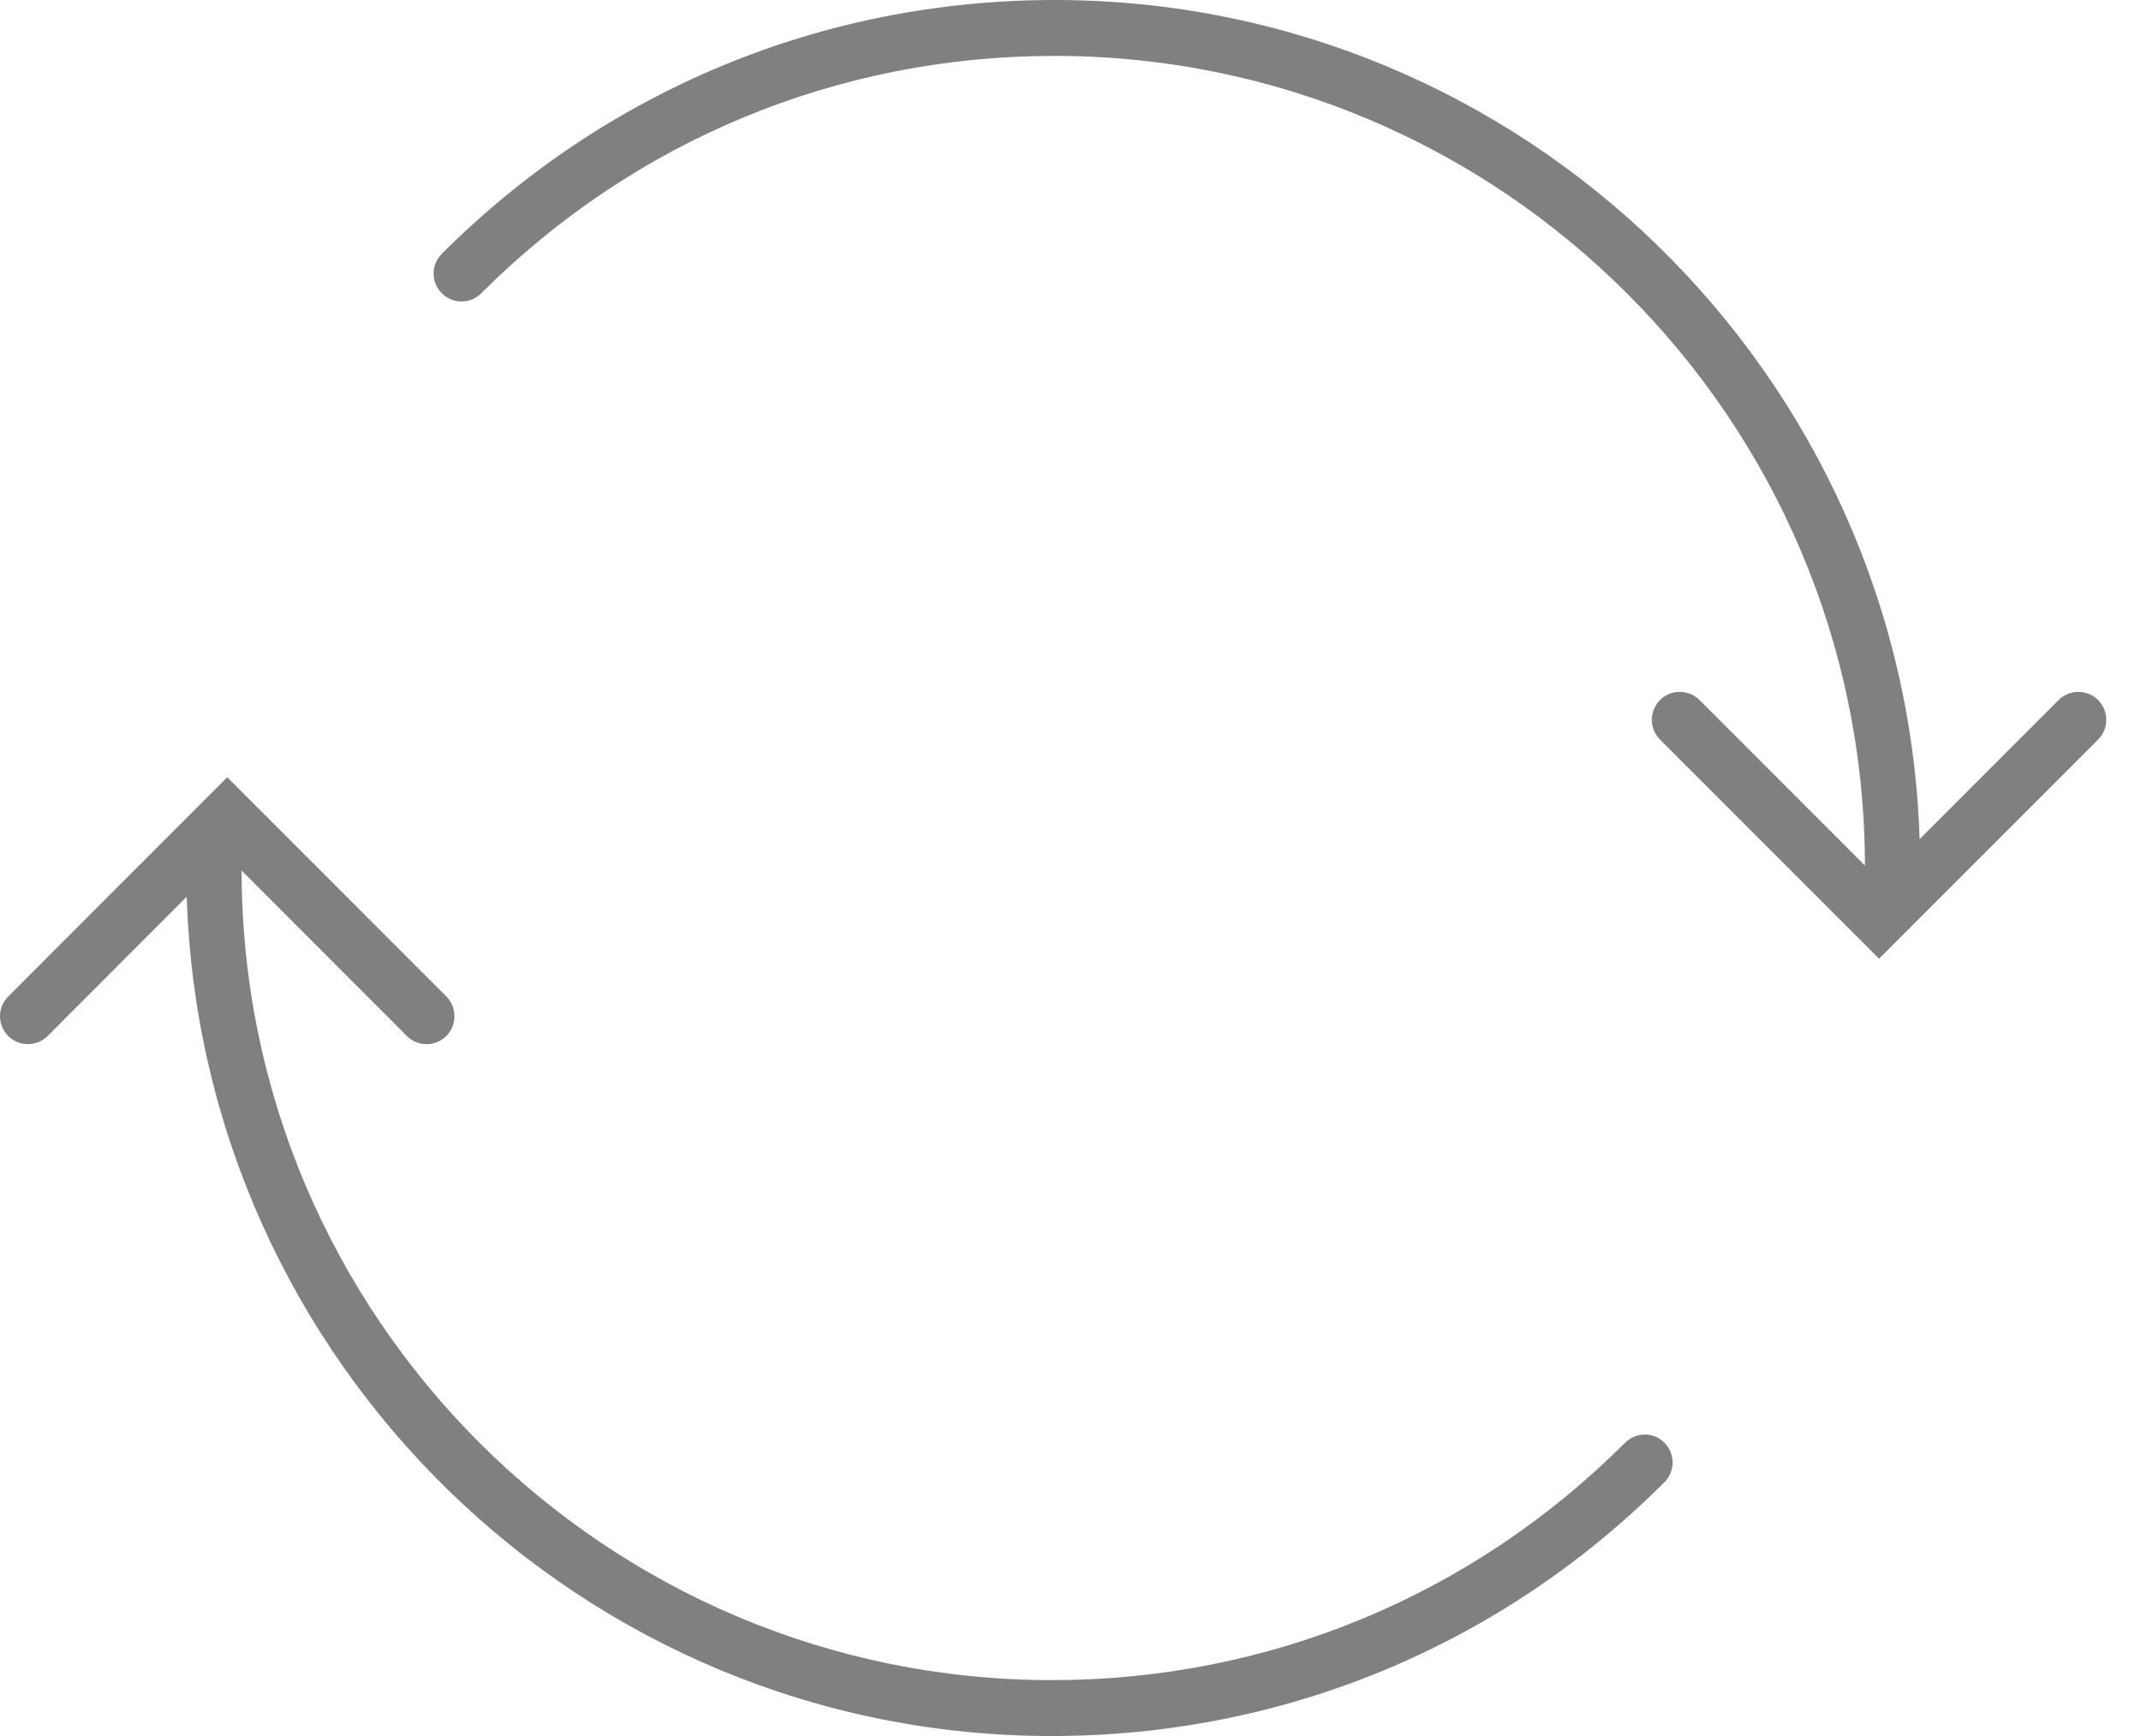 <svg width="37" height="30" viewBox="0 0 37 30" fill="none" xmlns="http://www.w3.org/2000/svg">
<path d="M28.084 24.932C25.437 27.577 21.921 29.034 18.179 29.034C10.462 29.034 4.182 22.758 4.175 15.043L7.031 17.903C7.22 18.091 7.524 18.091 7.714 17.903C7.9 17.713 7.9 17.408 7.714 17.22L3.927 13.432L0.142 17.22C-0.047 17.408 -0.047 17.713 0.142 17.903C0.235 17.997 0.359 18.043 0.482 18.043C0.607 18.043 0.73 17.996 0.823 17.903L3.227 15.497C3.478 23.535 10.077 30 18.175 30C22.175 30 25.934 28.442 28.764 25.614C28.952 25.426 28.952 25.12 28.764 24.932C28.581 24.743 28.274 24.743 28.084 24.932Z" fill="#808080"/>
<path d="M36.258 12.097C36.071 11.909 35.765 11.909 35.576 12.097L33.174 14.502C32.92 6.464 26.321 0 18.225 0C14.223 0 10.464 1.558 7.635 4.386C7.446 4.574 7.446 4.88 7.635 5.068C7.822 5.257 8.129 5.257 8.317 5.068C10.963 2.423 14.48 0.966 18.222 0.966C25.938 0.966 32.219 7.241 32.229 14.957L29.37 12.097C29.182 11.909 28.876 11.909 28.687 12.097C28.5 12.287 28.5 12.592 28.687 12.78L32.474 16.567L36.259 12.78C36.447 12.592 36.447 12.287 36.258 12.097Z" fill="#808080"/>
</svg>
